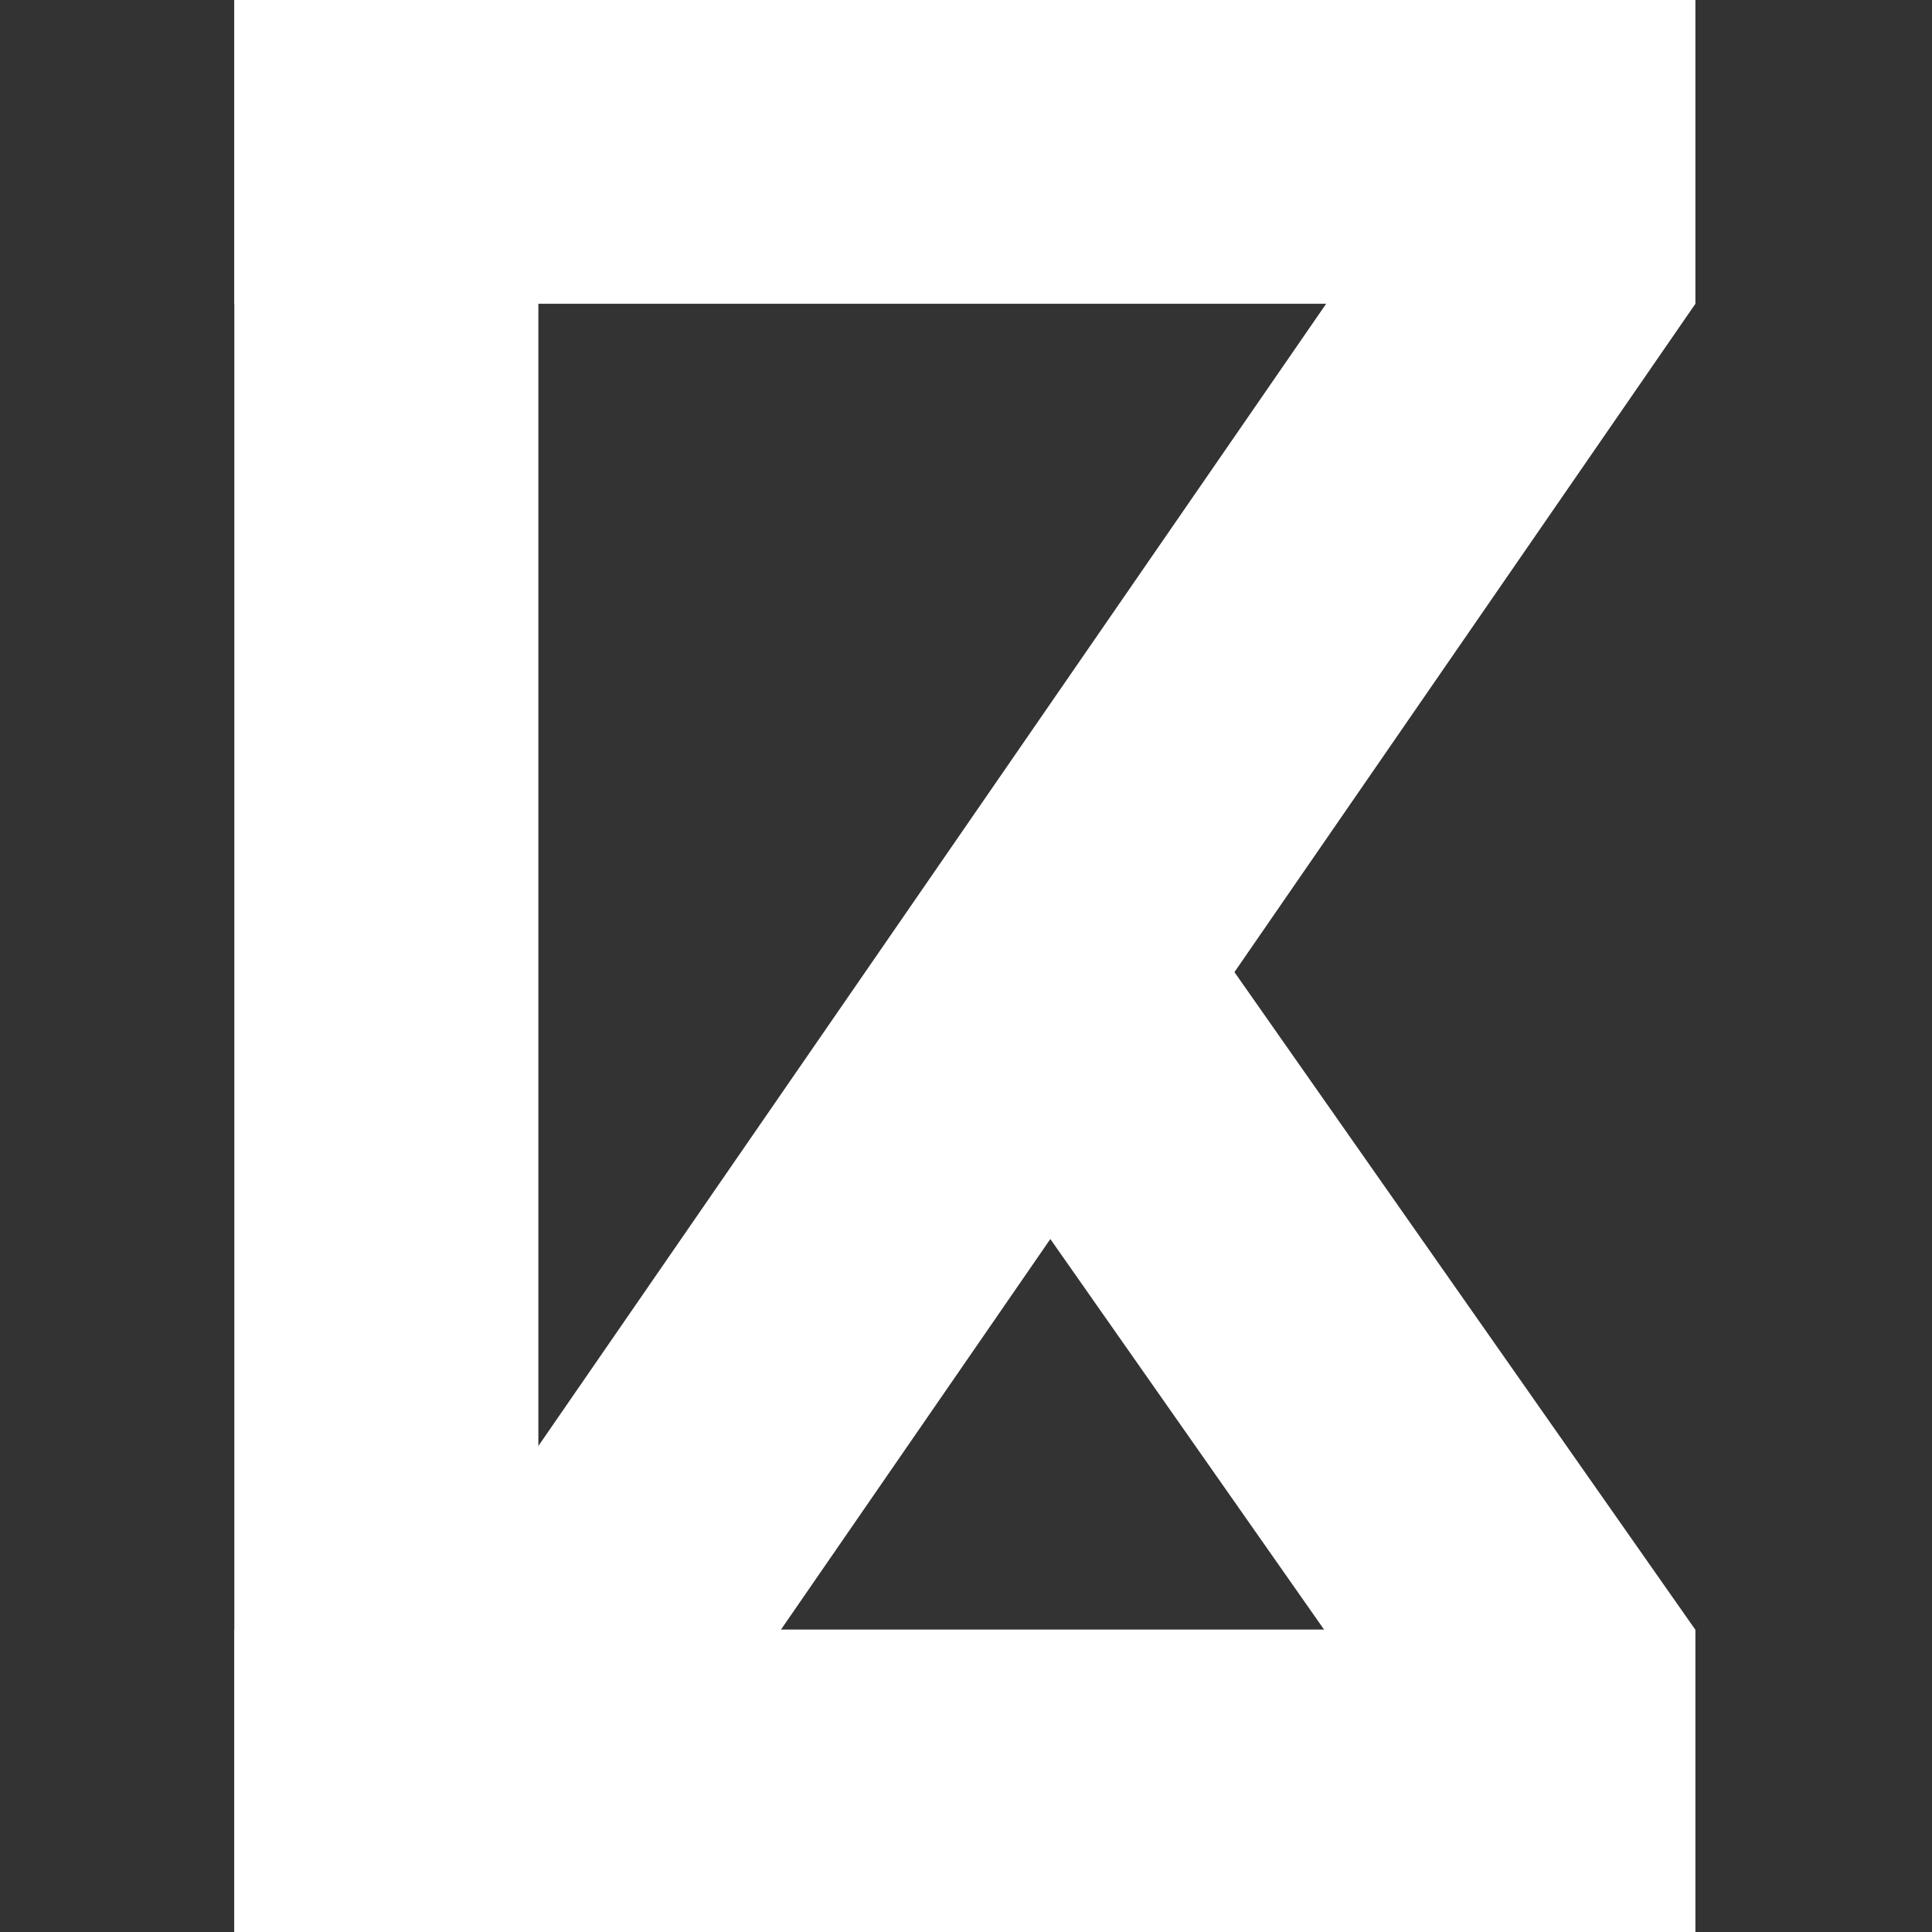 <svg width="404" height="404" viewBox="0 0 404 404" fill="none" xmlns="http://www.w3.org/2000/svg">
<rect x="0" y="0" width="404" height="404" fill="#333333" stroke="none"/>
<g clip-path="url(#clip0_3_169)">
<path d="M112.578 0H49V404.276H112.578V0Z" fill="white"/>
<path d="M49 -2.28882e-05L49 63.52L354.524 63.52V-2.28882e-05L49 -2.28882e-05Z" fill="white"/>
<path d="M49 340.755L49 404.276H354.524V340.755H49Z" fill="white"/>
<path d="M77.04 353.894L129.393 389.937L354.53 63.512L302.177 27.47L77.04 353.894Z" fill="white"/>
<path d="M302.407 377.193L354.487 340.759L251.077 193.21L198.997 229.644L302.407 377.193Z" fill="white"/>
</g>
<defs>
<clipPath id="clip0_3_169">
<rect width="404" height="404" fill="white"/>
</clipPath>
</defs>
</svg>

